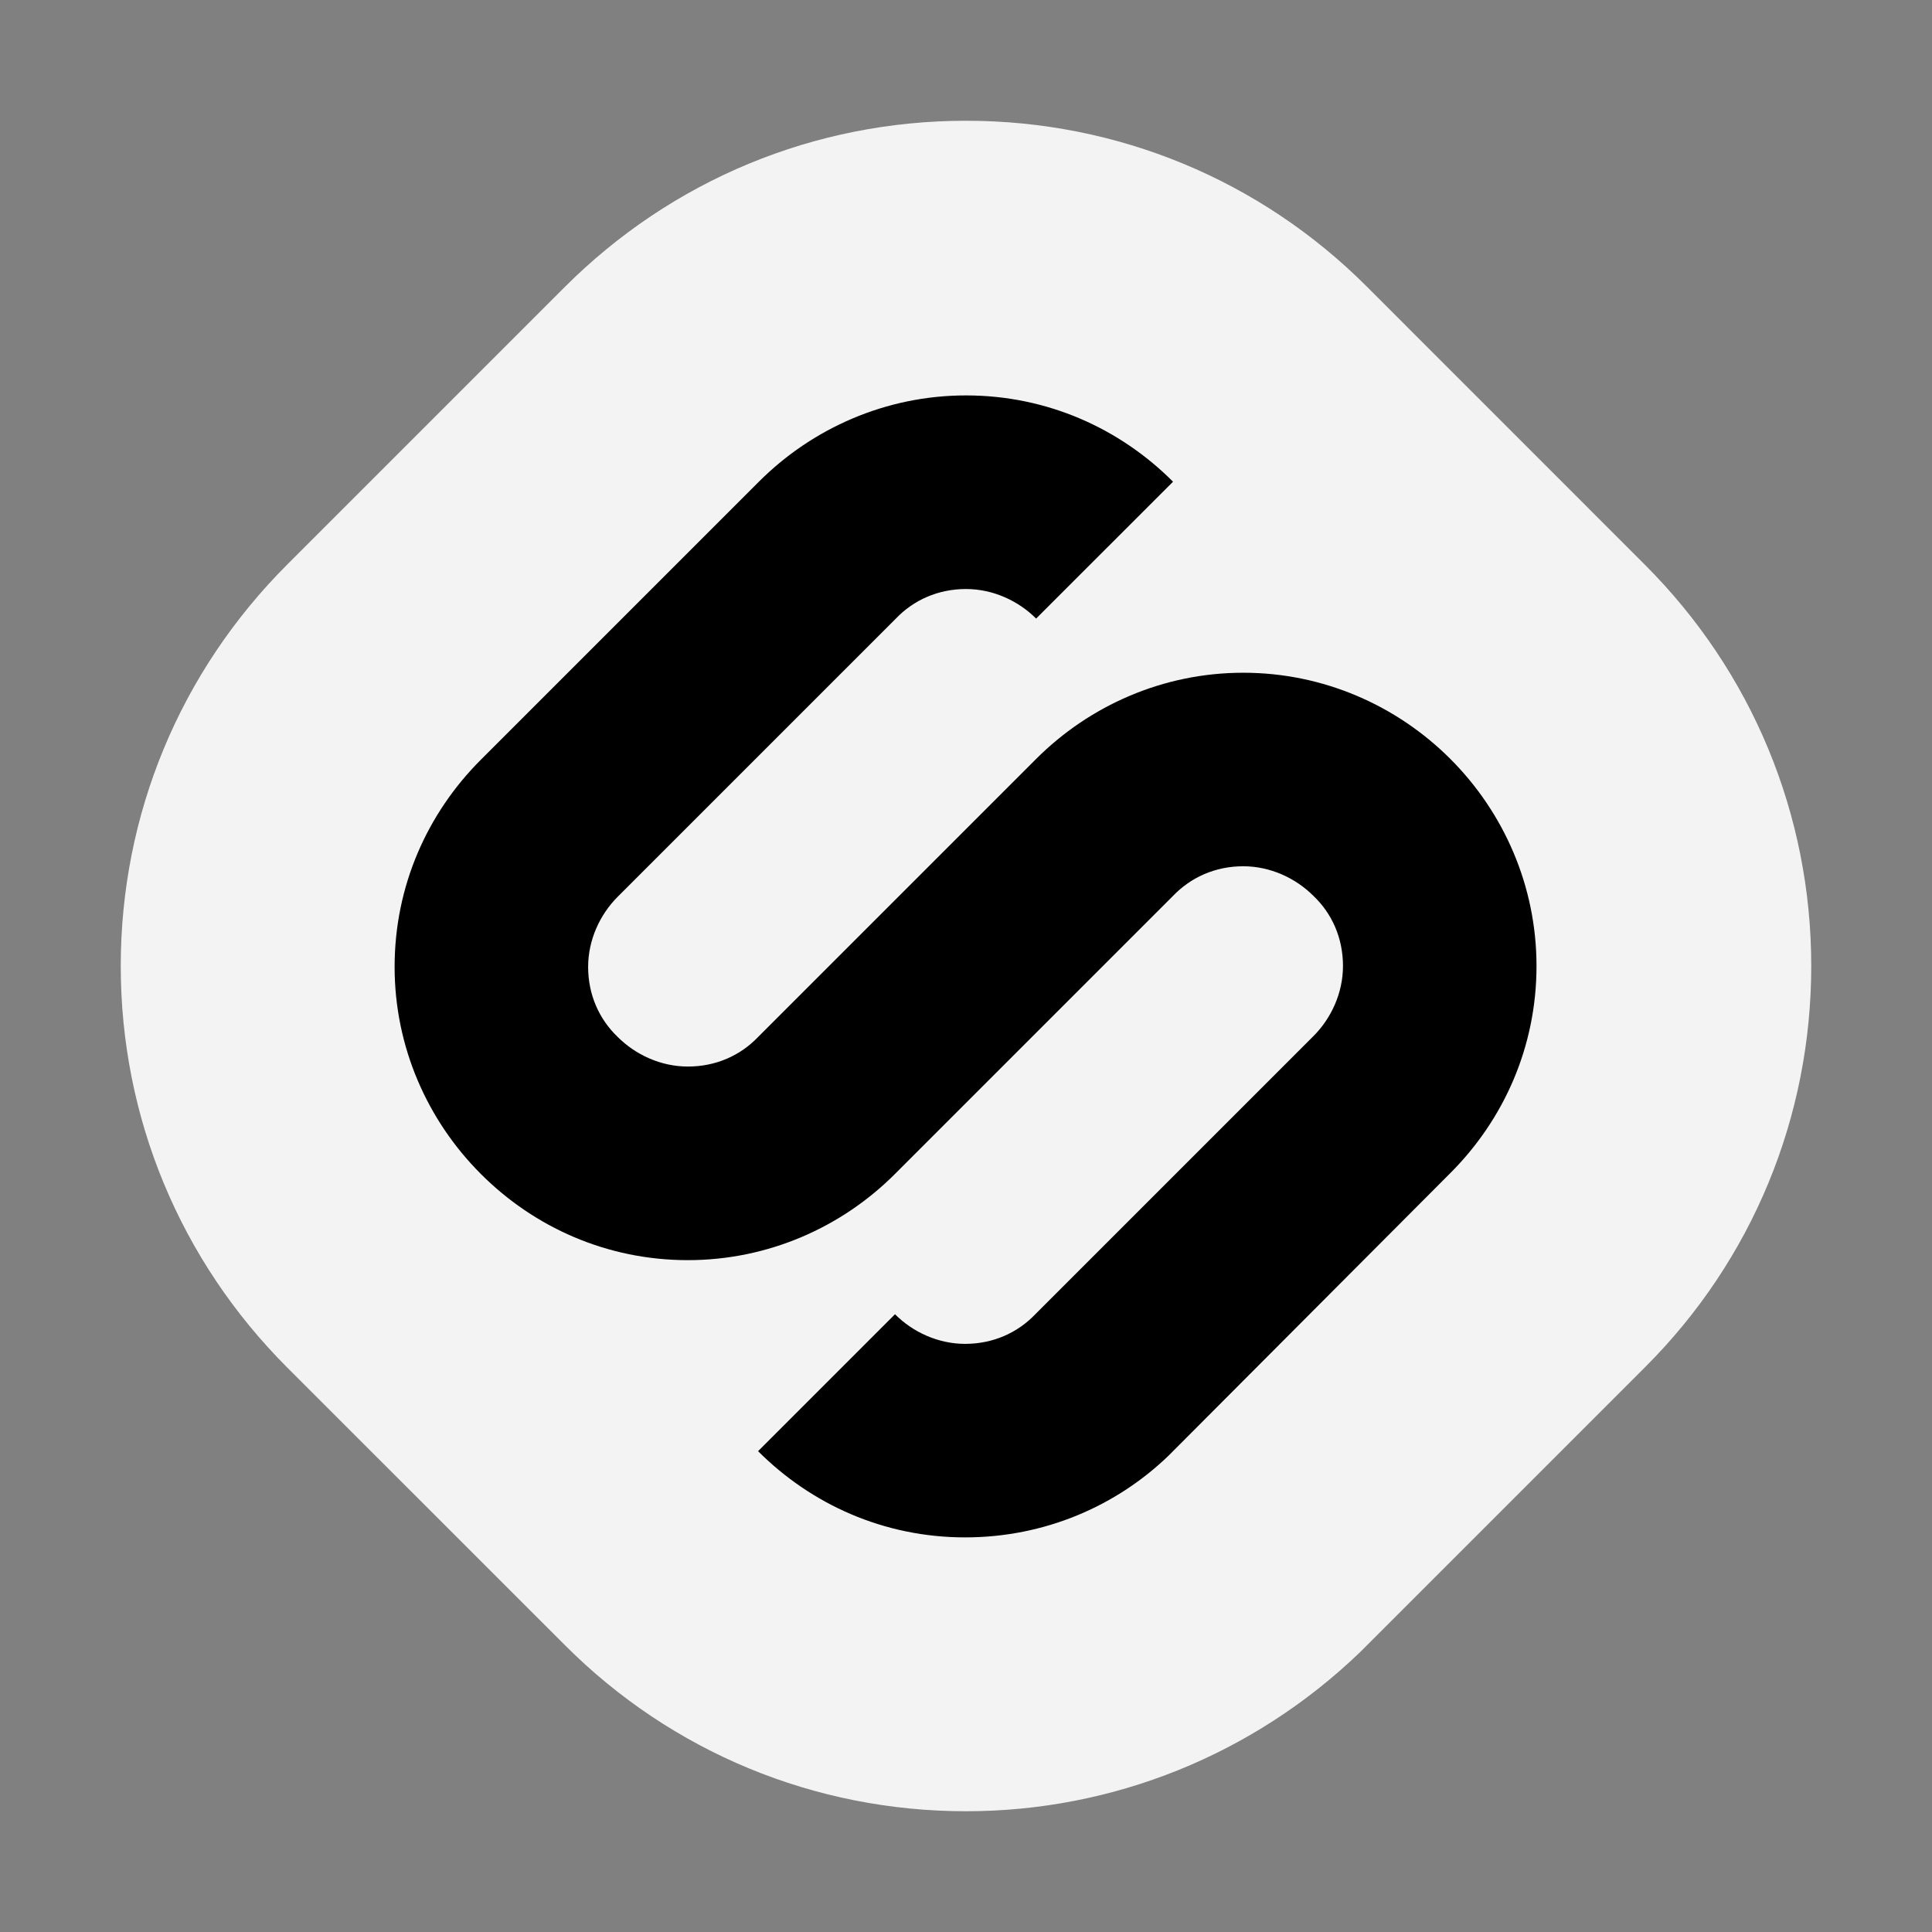 <svg width="24" height="24" viewBox="0 0 24 24" fill="none" xmlns="http://www.w3.org/2000/svg">
  <rect x="0" y="0" width="24" height="24" fill="#808080" stroke="none"/>
  <path opacity="0.9"
        d="M20.431 7.013L16.977 3.558C15.654 2.235 13.88 1.5 12 1.5C10.12 1.5 8.346 2.235 7.013 3.568L3.568 7.013C2.235 8.346 1.5 10.12 1.5 12C1.5 13.88 2.235 15.654 3.568 16.988L7.023 20.442C8.346 21.765 10.12 22.5 12 22.5C13.827 22.5 15.57 21.797 16.893 20.526L16.904 20.515L16.914 20.505L20.442 16.977C21.765 15.654 22.5 13.88 22.5 12C22.5 10.12 21.765 8.346 20.431 7.013Z"
        fill="white"/>
  <path
      d="M14.52 18.079C13.869 18.709 12.976 19.098 11.989 19.098C10.982 19.098 10.079 18.689 9.417 18.027L11.118 16.326C11.338 16.547 11.653 16.694 11.989 16.694C12.336 16.694 12.64 16.557 12.861 16.326L16.316 12.871C16.536 12.651 16.683 12.336 16.683 12C16.683 11.653 16.547 11.349 16.316 11.129C16.095 10.908 15.78 10.761 15.444 10.761C15.098 10.761 14.793 10.898 14.572 11.129L11.118 14.583C10.457 15.245 9.543 15.654 8.545 15.654C7.537 15.654 6.634 15.245 5.973 14.583C5.311 13.921 4.902 13.008 4.902 12.011C4.902 11.002 5.311 10.1 5.973 9.438L9.427 5.984C10.089 5.322 11.002 4.912 12 4.912C13.008 4.912 13.911 5.322 14.572 5.984L12.871 7.684C12.651 7.464 12.336 7.317 12 7.317C11.653 7.317 11.349 7.454 11.129 7.684L7.674 11.139C7.453 11.36 7.306 11.675 7.306 12.011C7.306 12.357 7.443 12.662 7.674 12.882C7.894 13.102 8.209 13.249 8.545 13.249C8.892 13.249 9.196 13.113 9.417 12.882L12.871 9.428C13.533 8.766 14.447 8.357 15.444 8.357C16.442 8.357 17.355 8.766 18.017 9.428C18.678 10.089 19.087 11.002 19.087 12C19.087 13.008 18.678 13.911 18.017 14.572L14.52 18.079Z"
      fill="black"/>
</svg>

